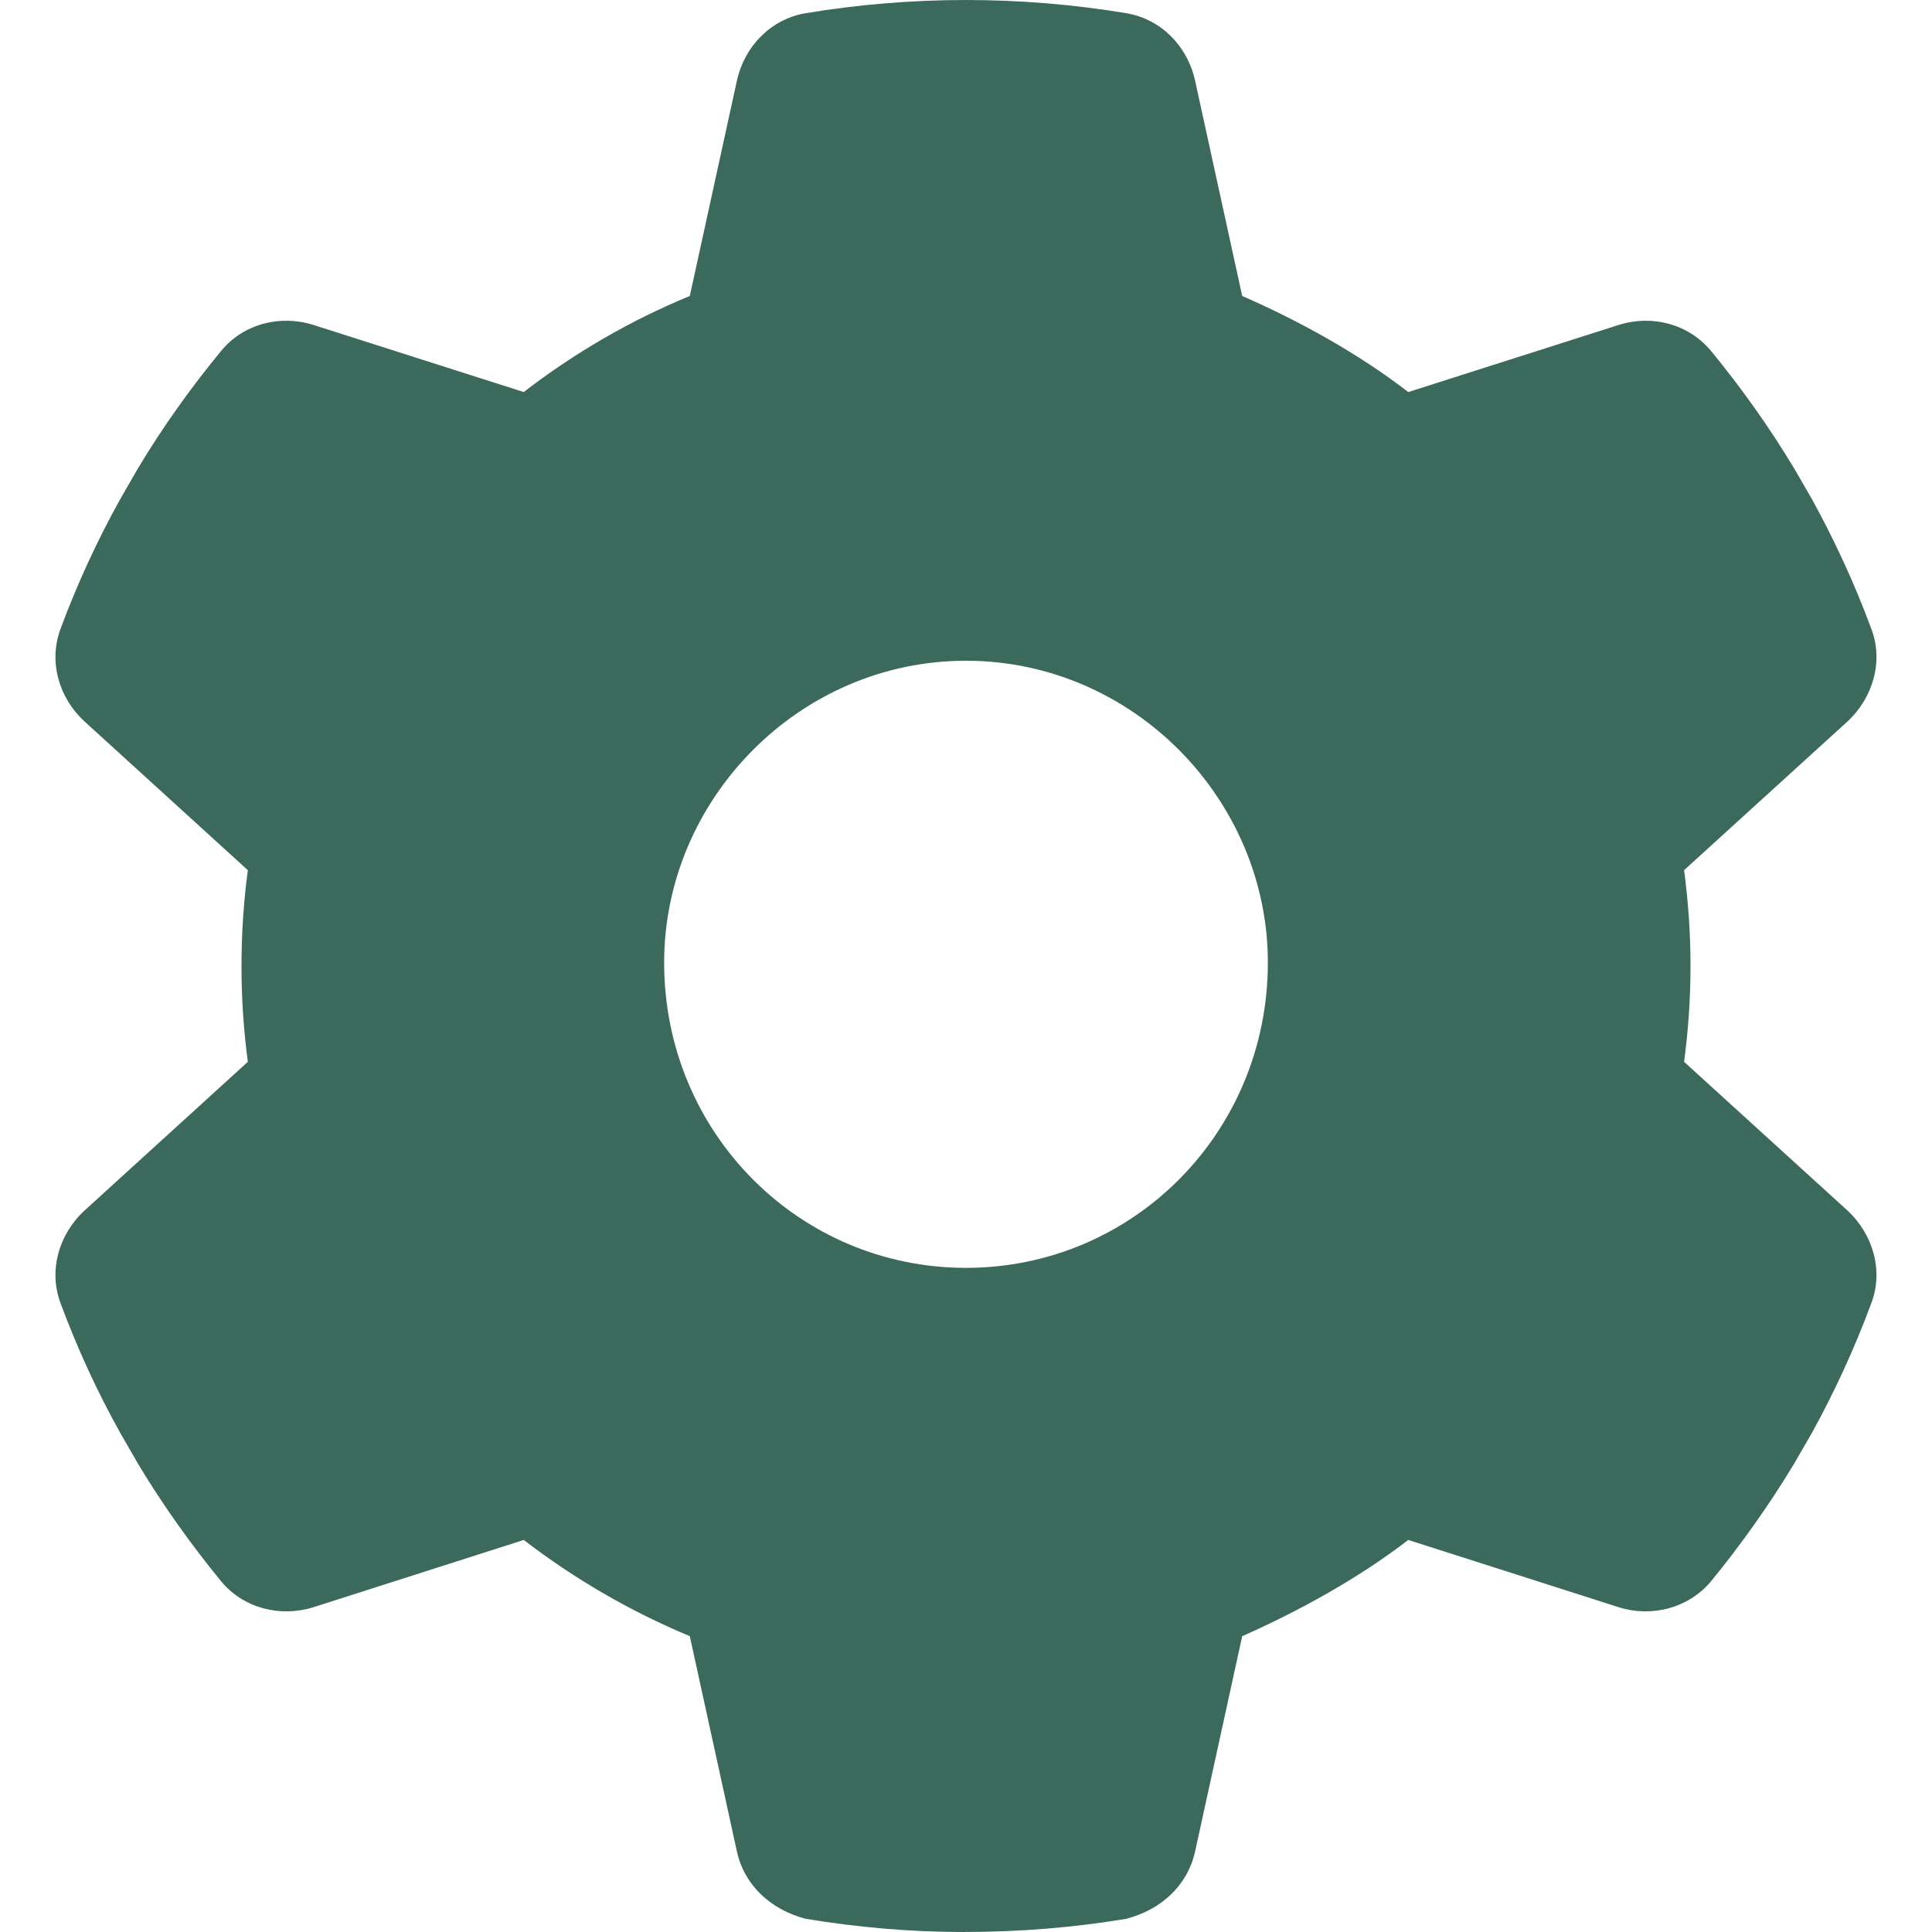 <svg width="25" height="25" viewBox="0 0 25 25" fill="none" xmlns="http://www.w3.org/2000/svg">
<g clip-path="url(#clip0_4_29)">
<path d="M24.214 8.135C24.375 8.555 24.238 9.028 23.906 9.336L21.792 11.26C21.846 11.665 21.875 12.08 21.875 12.5C21.875 12.92 21.846 13.335 21.792 13.74L23.906 15.664C24.238 15.972 24.375 16.445 24.214 16.865C23.999 17.446 23.74 18.008 23.447 18.54L23.218 18.936C22.895 19.473 22.534 19.98 22.139 20.464C21.846 20.811 21.372 20.933 20.942 20.796L18.223 19.927C17.568 20.43 16.802 20.85 16.074 21.172L15.464 23.96C15.366 24.399 15.024 24.712 14.575 24.829C13.901 24.941 13.208 25 12.456 25C11.792 25 11.099 24.941 10.425 24.829C9.976 24.712 9.634 24.399 9.536 23.96L8.926 21.172C8.154 20.85 7.432 20.43 6.777 19.927L4.06 20.796C3.628 20.933 3.152 20.811 2.863 20.464C2.467 19.98 2.105 19.473 1.783 18.936L1.555 18.54C1.258 18.008 1 17.446 0.784 16.865C0.626 16.445 0.759 15.972 1.094 15.664L3.207 13.74C3.153 13.335 3.125 12.92 3.125 12.5C3.125 12.08 3.153 11.665 3.207 11.26L1.094 9.336C0.759 9.028 0.626 8.56 0.784 8.135C1 7.554 1.259 6.992 1.555 6.46L1.783 6.064C2.105 5.527 2.467 5.02 2.863 4.539C3.152 4.189 3.628 4.068 4.06 4.206L6.777 5.073C7.432 4.568 8.154 4.148 8.926 3.83L9.536 1.042C9.634 0.598 9.976 0.246 10.425 0.171C11.099 0.059 11.792 0 12.5 0C13.208 0 13.901 0.059 14.575 0.171C15.024 0.246 15.366 0.598 15.464 1.042L16.074 3.83C16.802 4.148 17.568 4.568 18.223 5.073L20.942 4.206C21.372 4.068 21.846 4.189 22.139 4.539C22.534 5.02 22.895 5.527 23.218 6.064L23.447 6.46C23.74 6.992 23.999 7.554 24.214 8.135ZM12.5 16.406C14.658 16.406 16.406 14.658 16.406 12.456C16.406 10.342 14.658 8.55 12.5 8.55C10.342 8.55 8.594 10.342 8.594 12.456C8.594 14.658 10.342 16.406 12.5 16.406Z" fill="#3B695B"/>
</g>
<defs>
<clipPath id="clip0_4_29">
<rect width="25" height="25" fill="white"/>
</clipPath>
</defs>
</svg>
